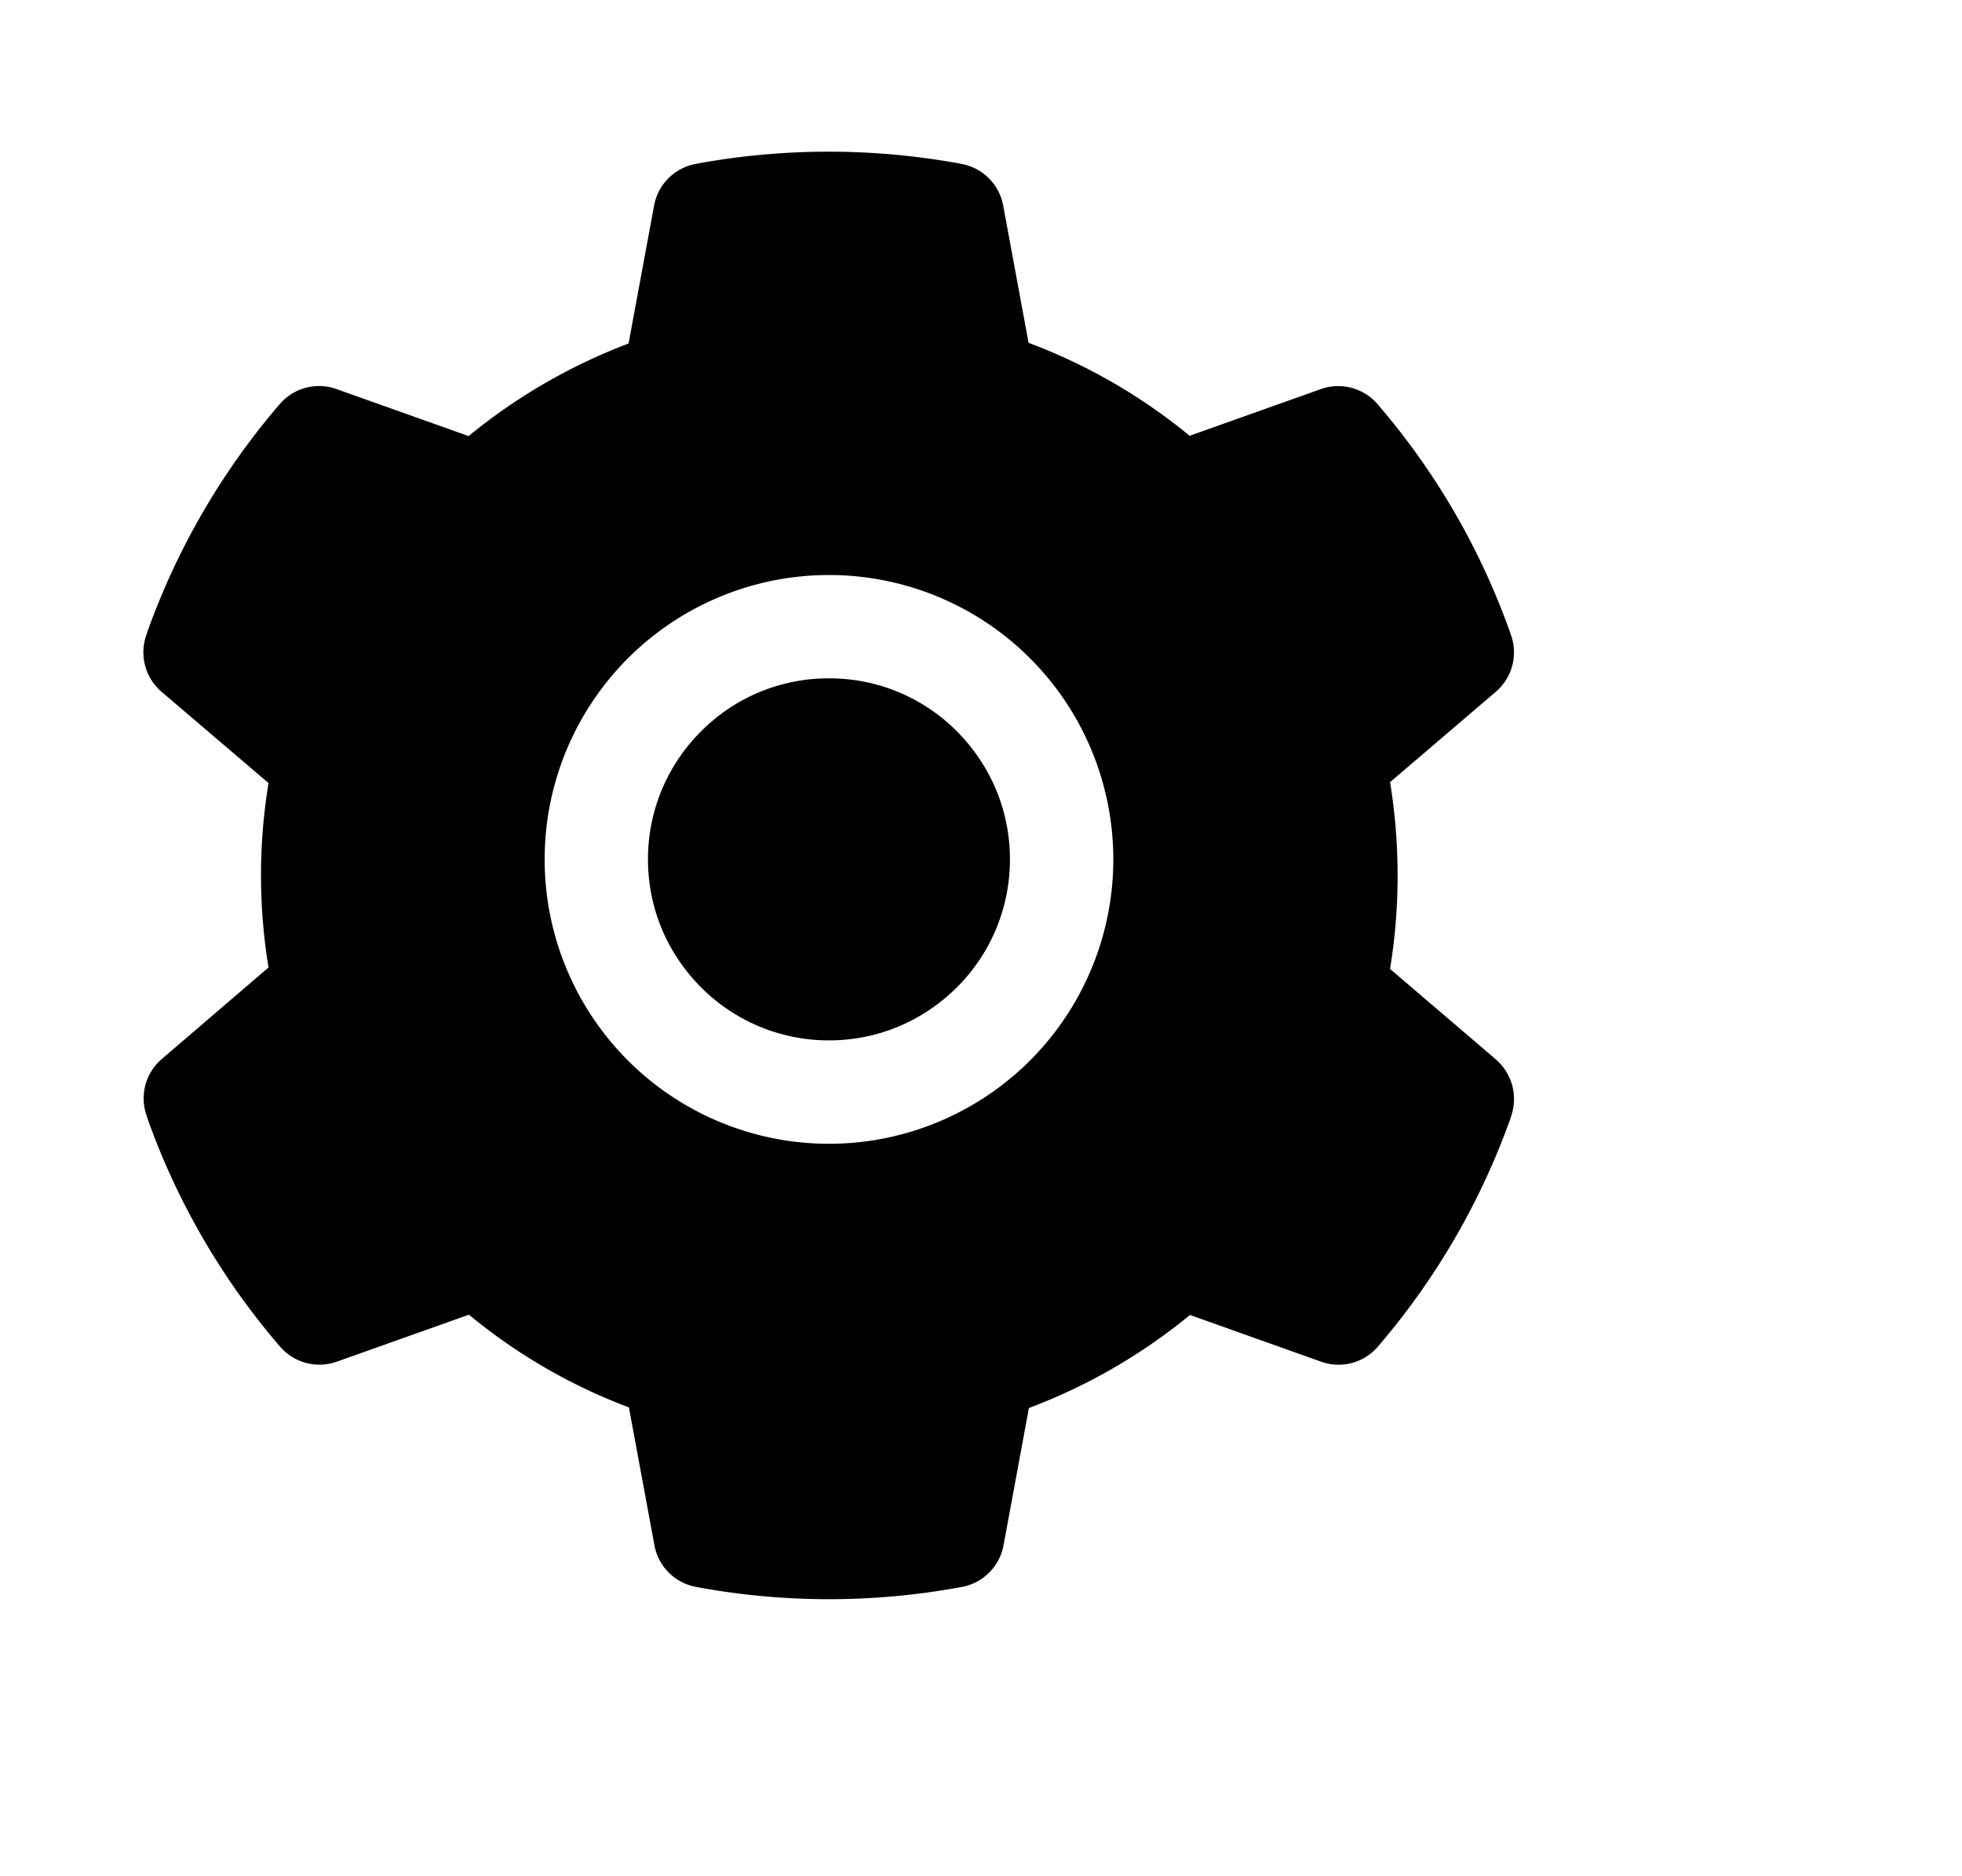 <?xml version="1.0" standalone="no"?><!DOCTYPE svg PUBLIC "-//W3C//DTD SVG 1.1//EN" "http://www.w3.org/Graphics/SVG/1.1/DTD/svg11.dtd"><svg t="1662544222635" class="icon" viewBox="0 0 1071 1024" version="1.1" xmlns="http://www.w3.org/2000/svg" p-id="2036" xmlns:xlink="http://www.w3.org/1999/xlink" width="209.18" height="200"><path d="M452.518 370.227a97.948 97.948 0 0 0-69.844 28.932 98.324 98.324 0 0 0-28.97 69.844c0 26.408 10.322 51.121 28.97 69.844a98.324 98.324 0 0 0 69.844 28.97c26.371 0 51.121-10.322 69.844-28.97a98.324 98.324 0 0 0 28.932-69.844c0-26.371-10.322-51.121-28.932-69.844a97.948 97.948 0 0 0-69.844-28.932z m364.026 207.95l-57.751-49.351a317.087 317.087 0 0 0 0-101.941l57.751-49.351a28.254 28.254 0 0 0 8.213-31.08l-0.791-2.26a390.736 390.736 0 0 0-70.296-121.606l-1.582-1.884a28.367 28.367 0 0 0-31.004-8.363l-71.69 25.504a308.271 308.271 0 0 0-87.927-50.744l-13.863-74.968a28.329 28.329 0 0 0-22.792-22.679l-2.373-0.452a397.894 397.894 0 0 0-140.216 0l-2.373 0.452a28.292 28.292 0 0 0-22.792 22.679l-13.939 75.344A312.076 312.076 0 0 0 255.794 237.997l-72.218-25.692a28.254 28.254 0 0 0-31.004 8.401l-1.582 1.846a393.75 393.75 0 0 0-70.296 121.568l-0.753 2.298a28.367 28.367 0 0 0 8.175 31.08l58.467 49.878a310.419 310.419 0 0 0 0 100.66L88.304 577.989a28.292 28.292 0 0 0-8.213 31.08l0.753 2.336a391.715 391.715 0 0 0 70.334 121.568l1.582 1.846a28.367 28.367 0 0 0 30.967 8.401l72.255-25.692a305.71 305.71 0 0 0 87.324 50.594l13.939 75.307a28.292 28.292 0 0 0 22.754 22.679l2.411 0.452c46.337 8.326 93.804 8.326 140.216 0l2.373-0.452a28.329 28.329 0 0 0 22.792-22.679l13.863-74.968a310.419 310.419 0 0 0 87.927-50.782l71.69 25.542a28.292 28.292 0 0 0 31.004-8.401l1.582-1.884a393.75 393.75 0 0 0 70.296-121.53l0.753-2.298a28.518 28.518 0 0 0-8.363-30.891z m-364.026 46.073a155.209 155.209 0 1 1 0-310.419 155.209 155.209 0 0 1 0 310.419z" p-id="2037"></path></svg>
